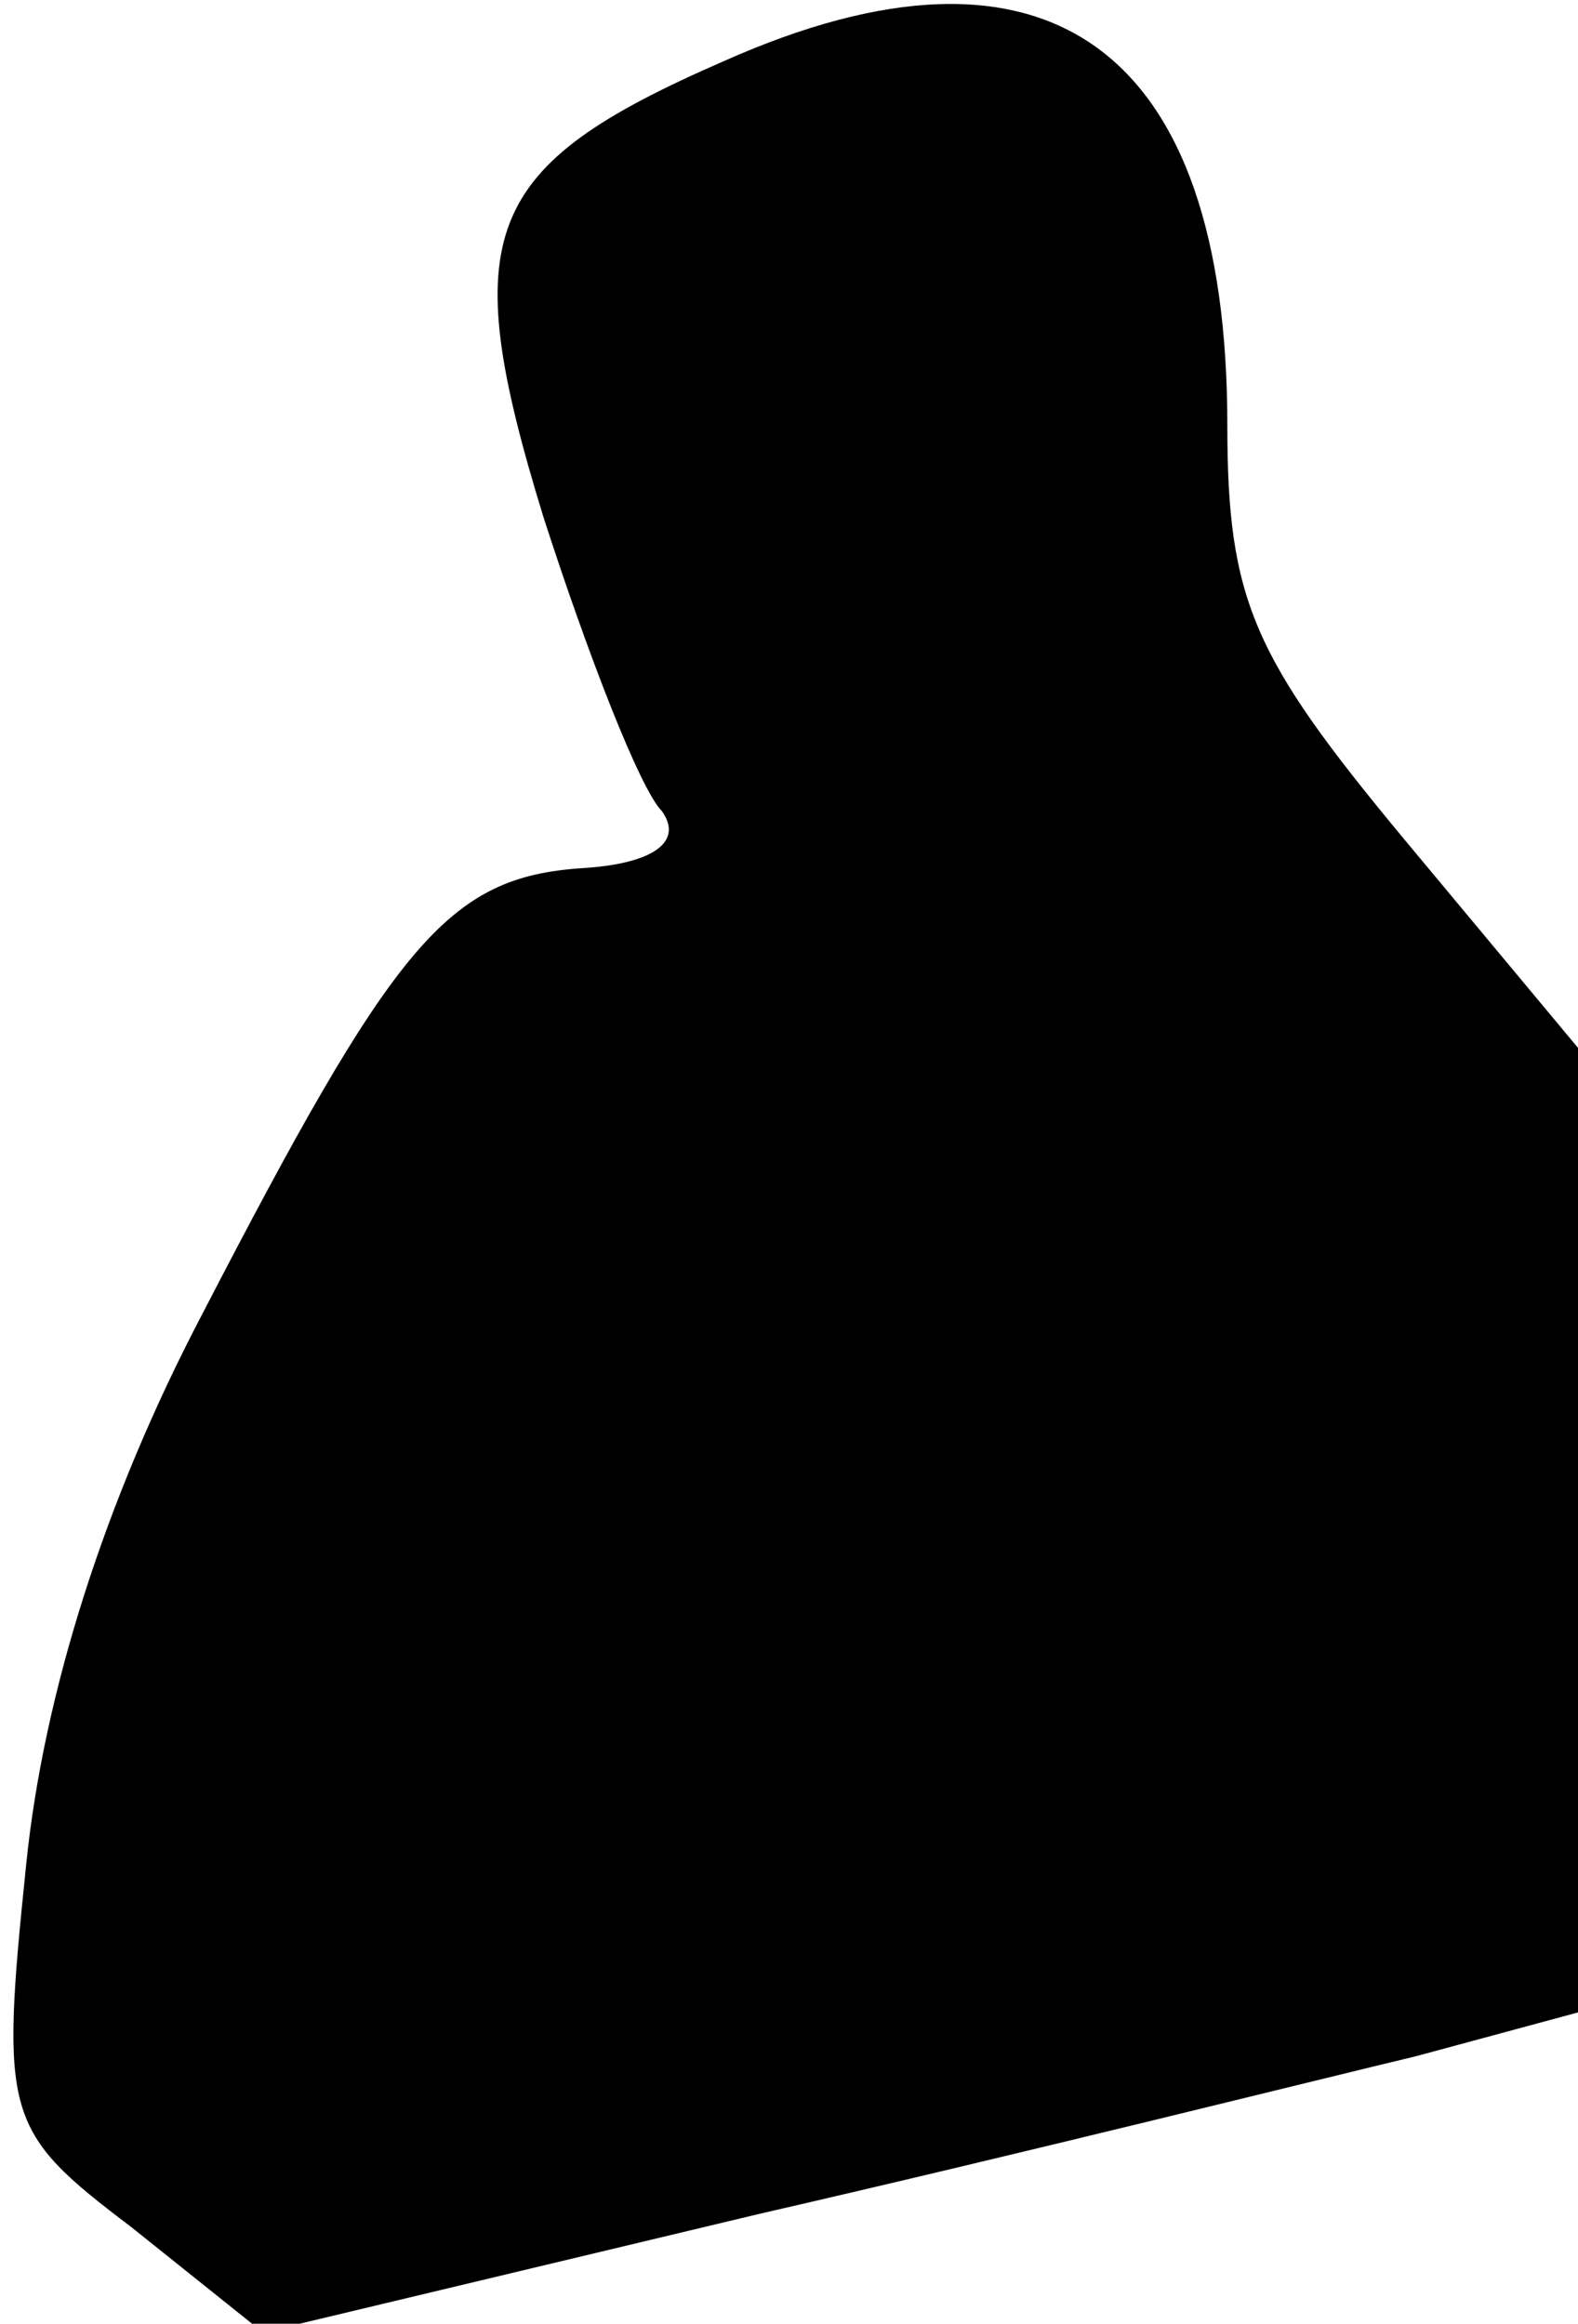 <?xml version="1.0" standalone="no"?>
<!DOCTYPE svg PUBLIC "-//W3C//DTD SVG 20010904//EN"
 "http://www.w3.org/TR/2001/REC-SVG-20010904/DTD/svg10.dtd">
<svg version="1.0" xmlns="http://www.w3.org/2000/svg"
 width="36pt" height="53pt" viewBox="0 0 36 53"
 preserveAspectRatio="xMidYMid meet">
<g transform="translate(0,53) scale(0.1,-0.1)"
fill="#000000" stroke="none">
<path fill="#000000" stroke="none" d="M165 516 c-55 -24 -61 -39 -41 -104 10
-31 22 -62 27 -67 5 -7 -2 -12 -18 -13 -31 -2 -43 -17 -87 -102 -22 -42 -36
-86 -40 -125 -6 -58 -5 -61 24 -83 l30 -24 113 27 c61 14 129 31 150 36 l37
10 0 110 0 110 -40 48 c-34 41 -40 54 -40 94 0 86 -41 116 -115 83z"/>
</g>
</svg>
